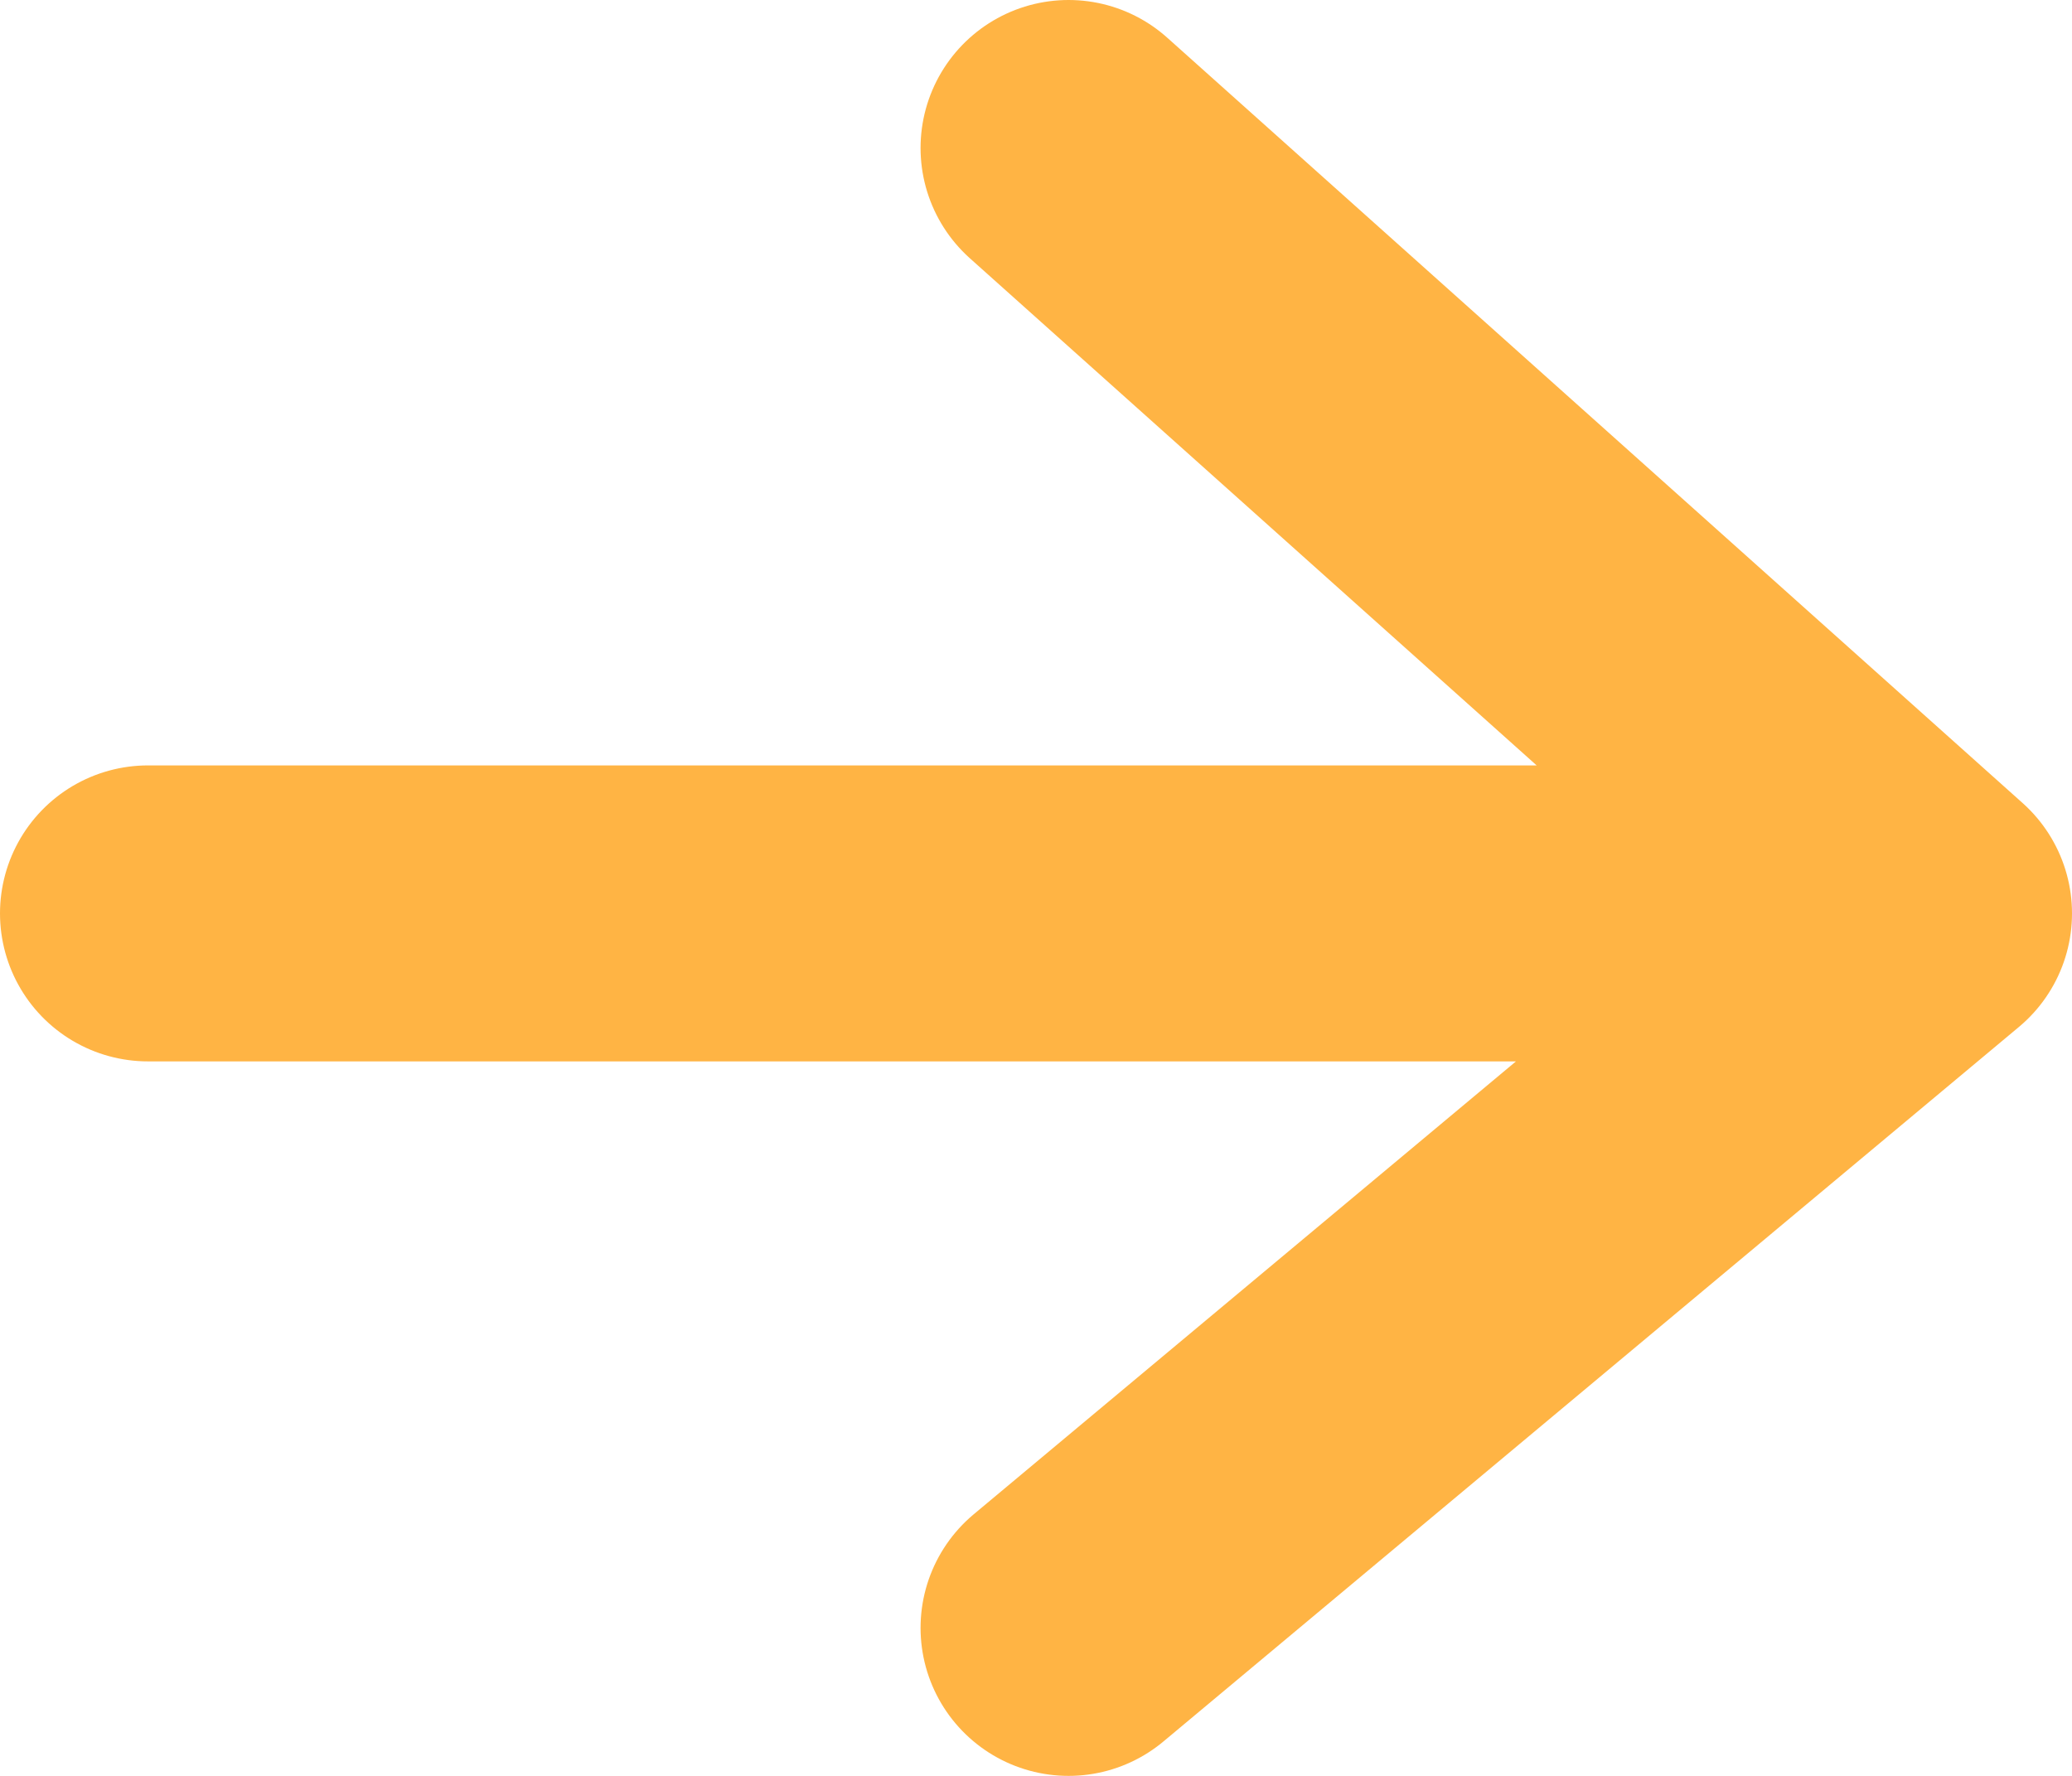 <svg width="14" height="12" viewBox="0 0 14 12" fill="none" xmlns="http://www.w3.org/2000/svg">
<path d="M1 6.172H13M13 6.172L7.22 1M13 6.172L7.22 11" stroke="#FFB444" stroke-width="2" stroke-linecap="round" stroke-linejoin="round"/>
</svg>
